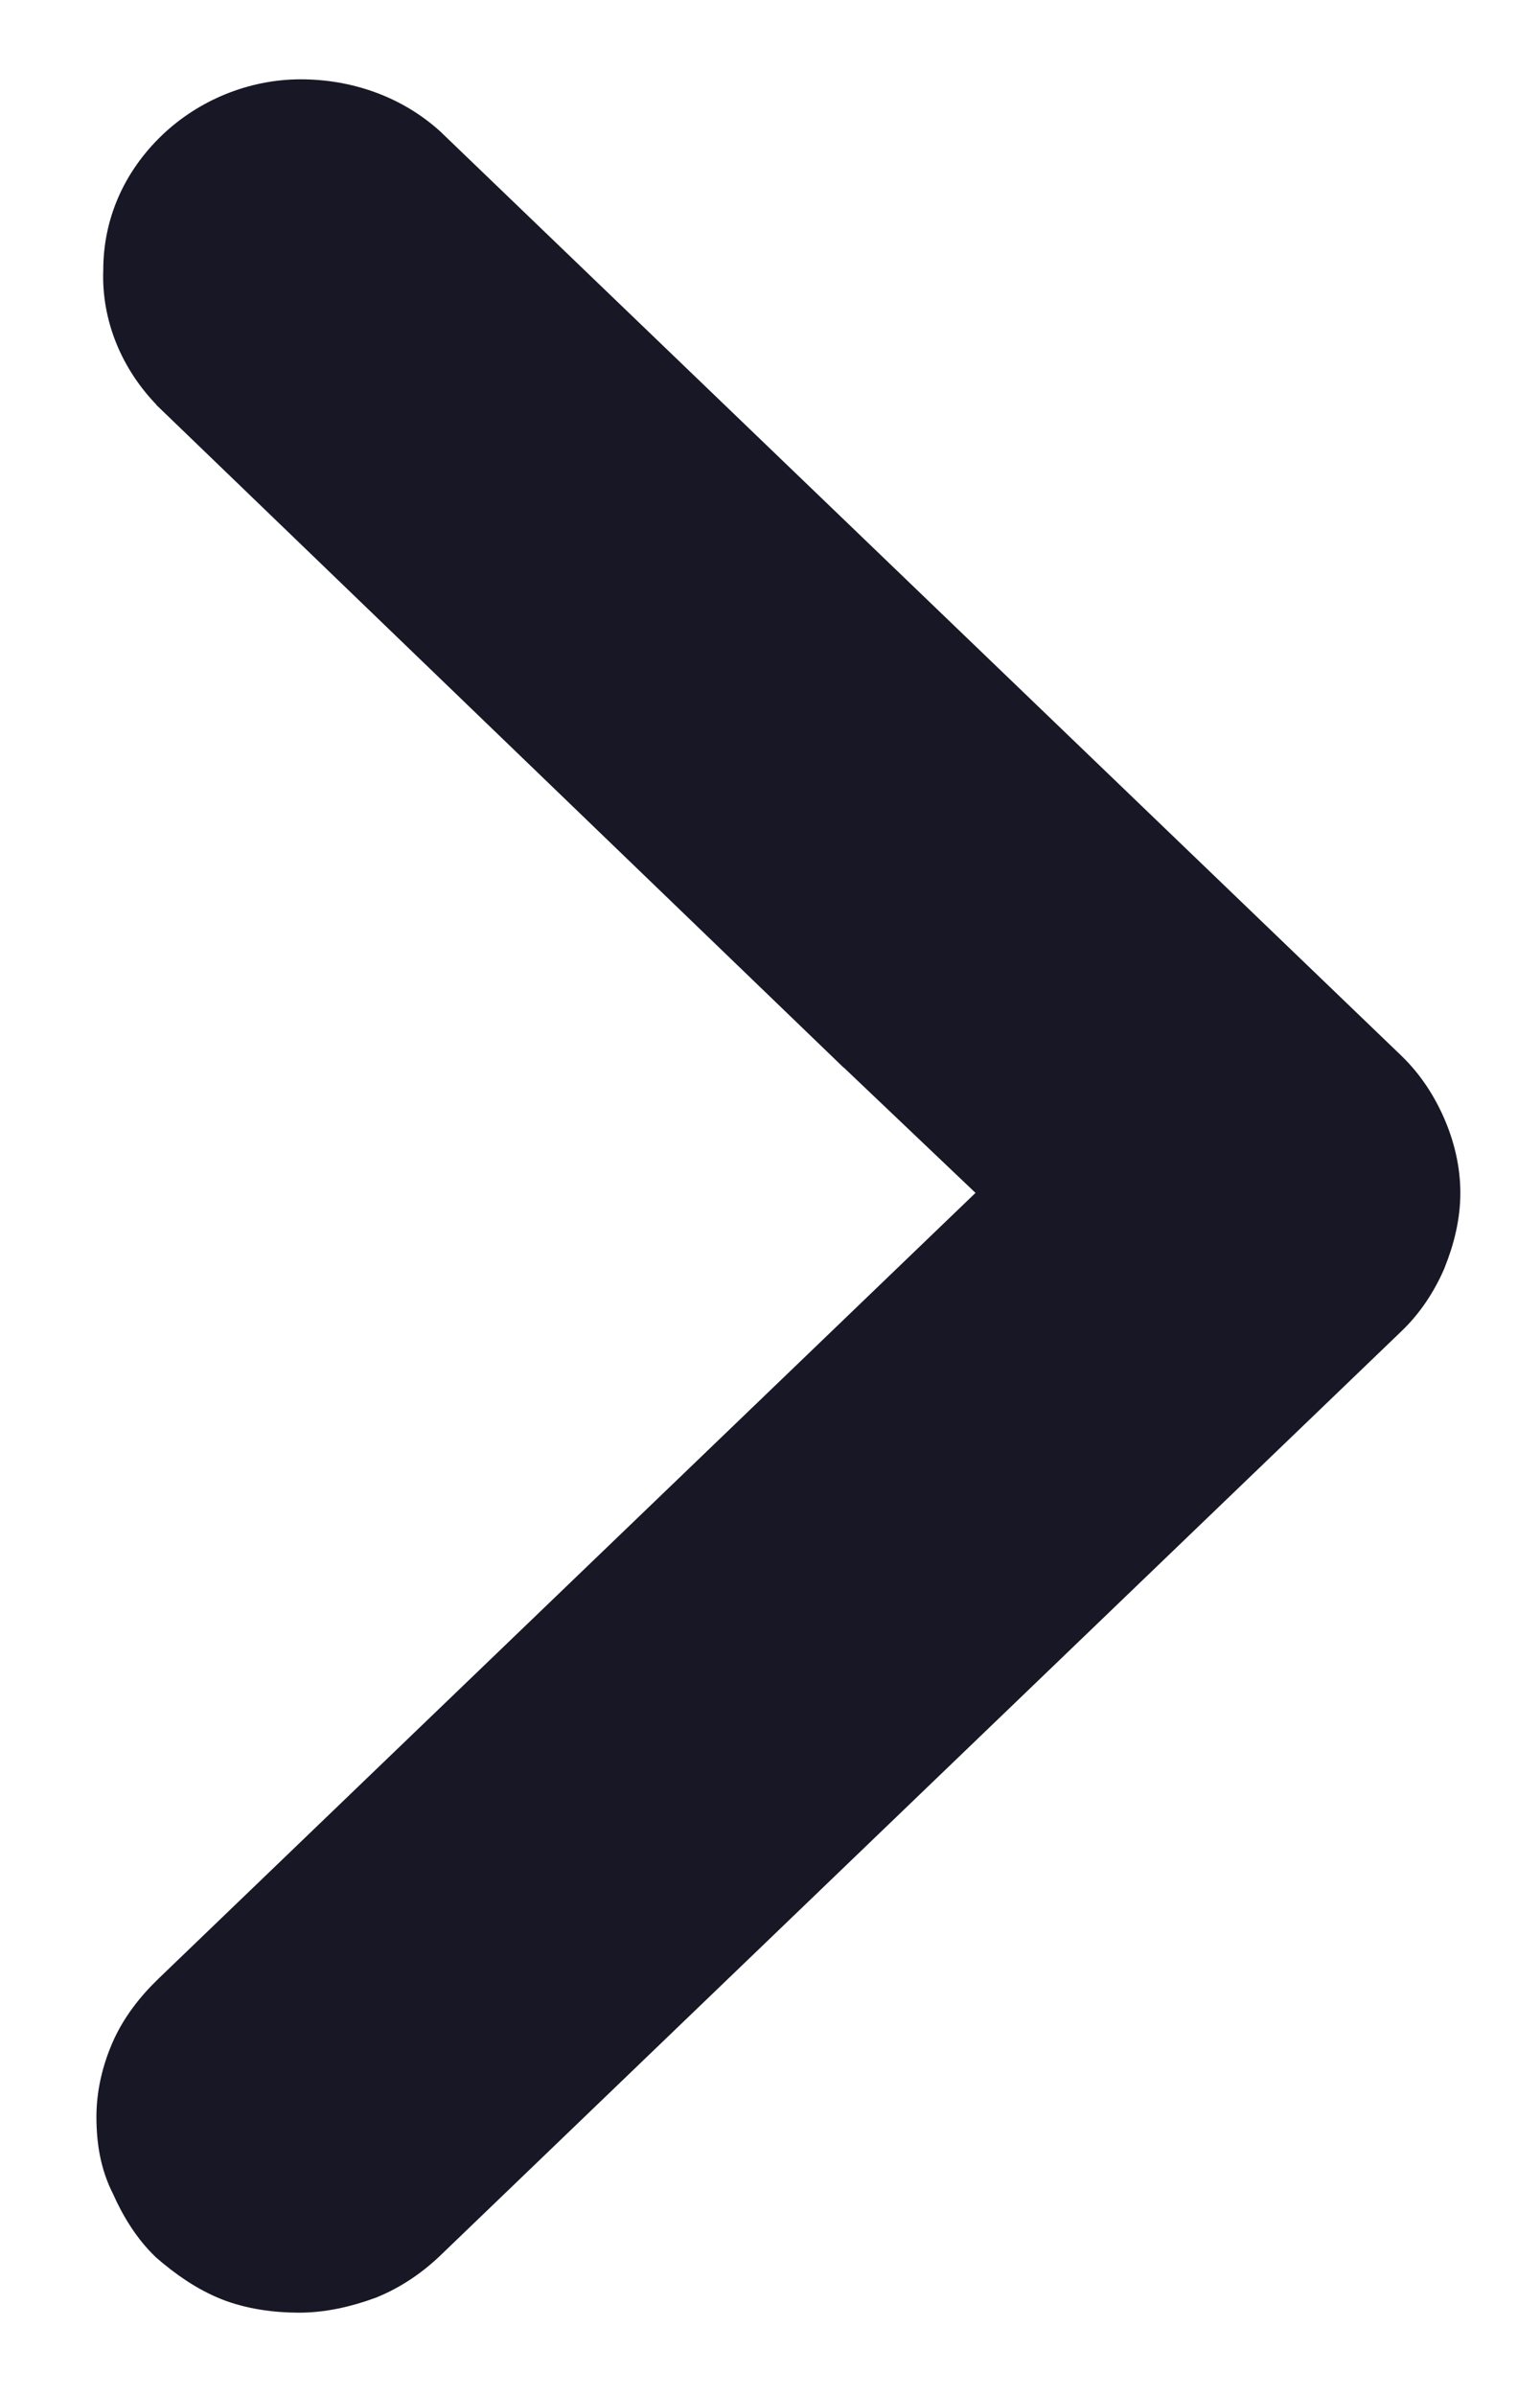<svg width="9" height="14" viewBox="0 0 9 14" fill="none" xmlns="http://www.w3.org/2000/svg">
<path d="M0.988 2.311L0.988 2.311L0.989 2.313L4.967 6.148L4.968 6.148L5.832 6.97L0.99 11.626C0.884 11.728 0.797 11.842 0.741 11.97C0.687 12.094 0.654 12.23 0.654 12.369C0.654 12.51 0.675 12.649 0.742 12.78C0.795 12.9 0.87 13.025 0.97 13.121L0.97 13.121L0.973 13.124C1.077 13.214 1.194 13.297 1.326 13.35C1.459 13.403 1.61 13.423 1.747 13.423C1.889 13.423 2.029 13.391 2.165 13.341L2.165 13.341L2.167 13.34C2.299 13.287 2.418 13.204 2.514 13.111L8.129 7.712C8.228 7.617 8.303 7.502 8.357 7.378L8.357 7.378L8.358 7.375C8.411 7.244 8.444 7.108 8.444 6.97C8.444 6.831 8.411 6.695 8.357 6.571C8.303 6.447 8.228 6.332 8.129 6.236L2.514 0.837L2.514 0.837L2.512 0.835C2.305 0.647 2.034 0.554 1.757 0.554C1.475 0.554 1.204 0.669 1.009 0.856C0.804 1.053 0.694 1.305 0.694 1.578C0.683 1.852 0.794 2.114 0.988 2.311Z" fill="#181725" stroke="#181725" stroke-width="0.181"/>
</svg>

